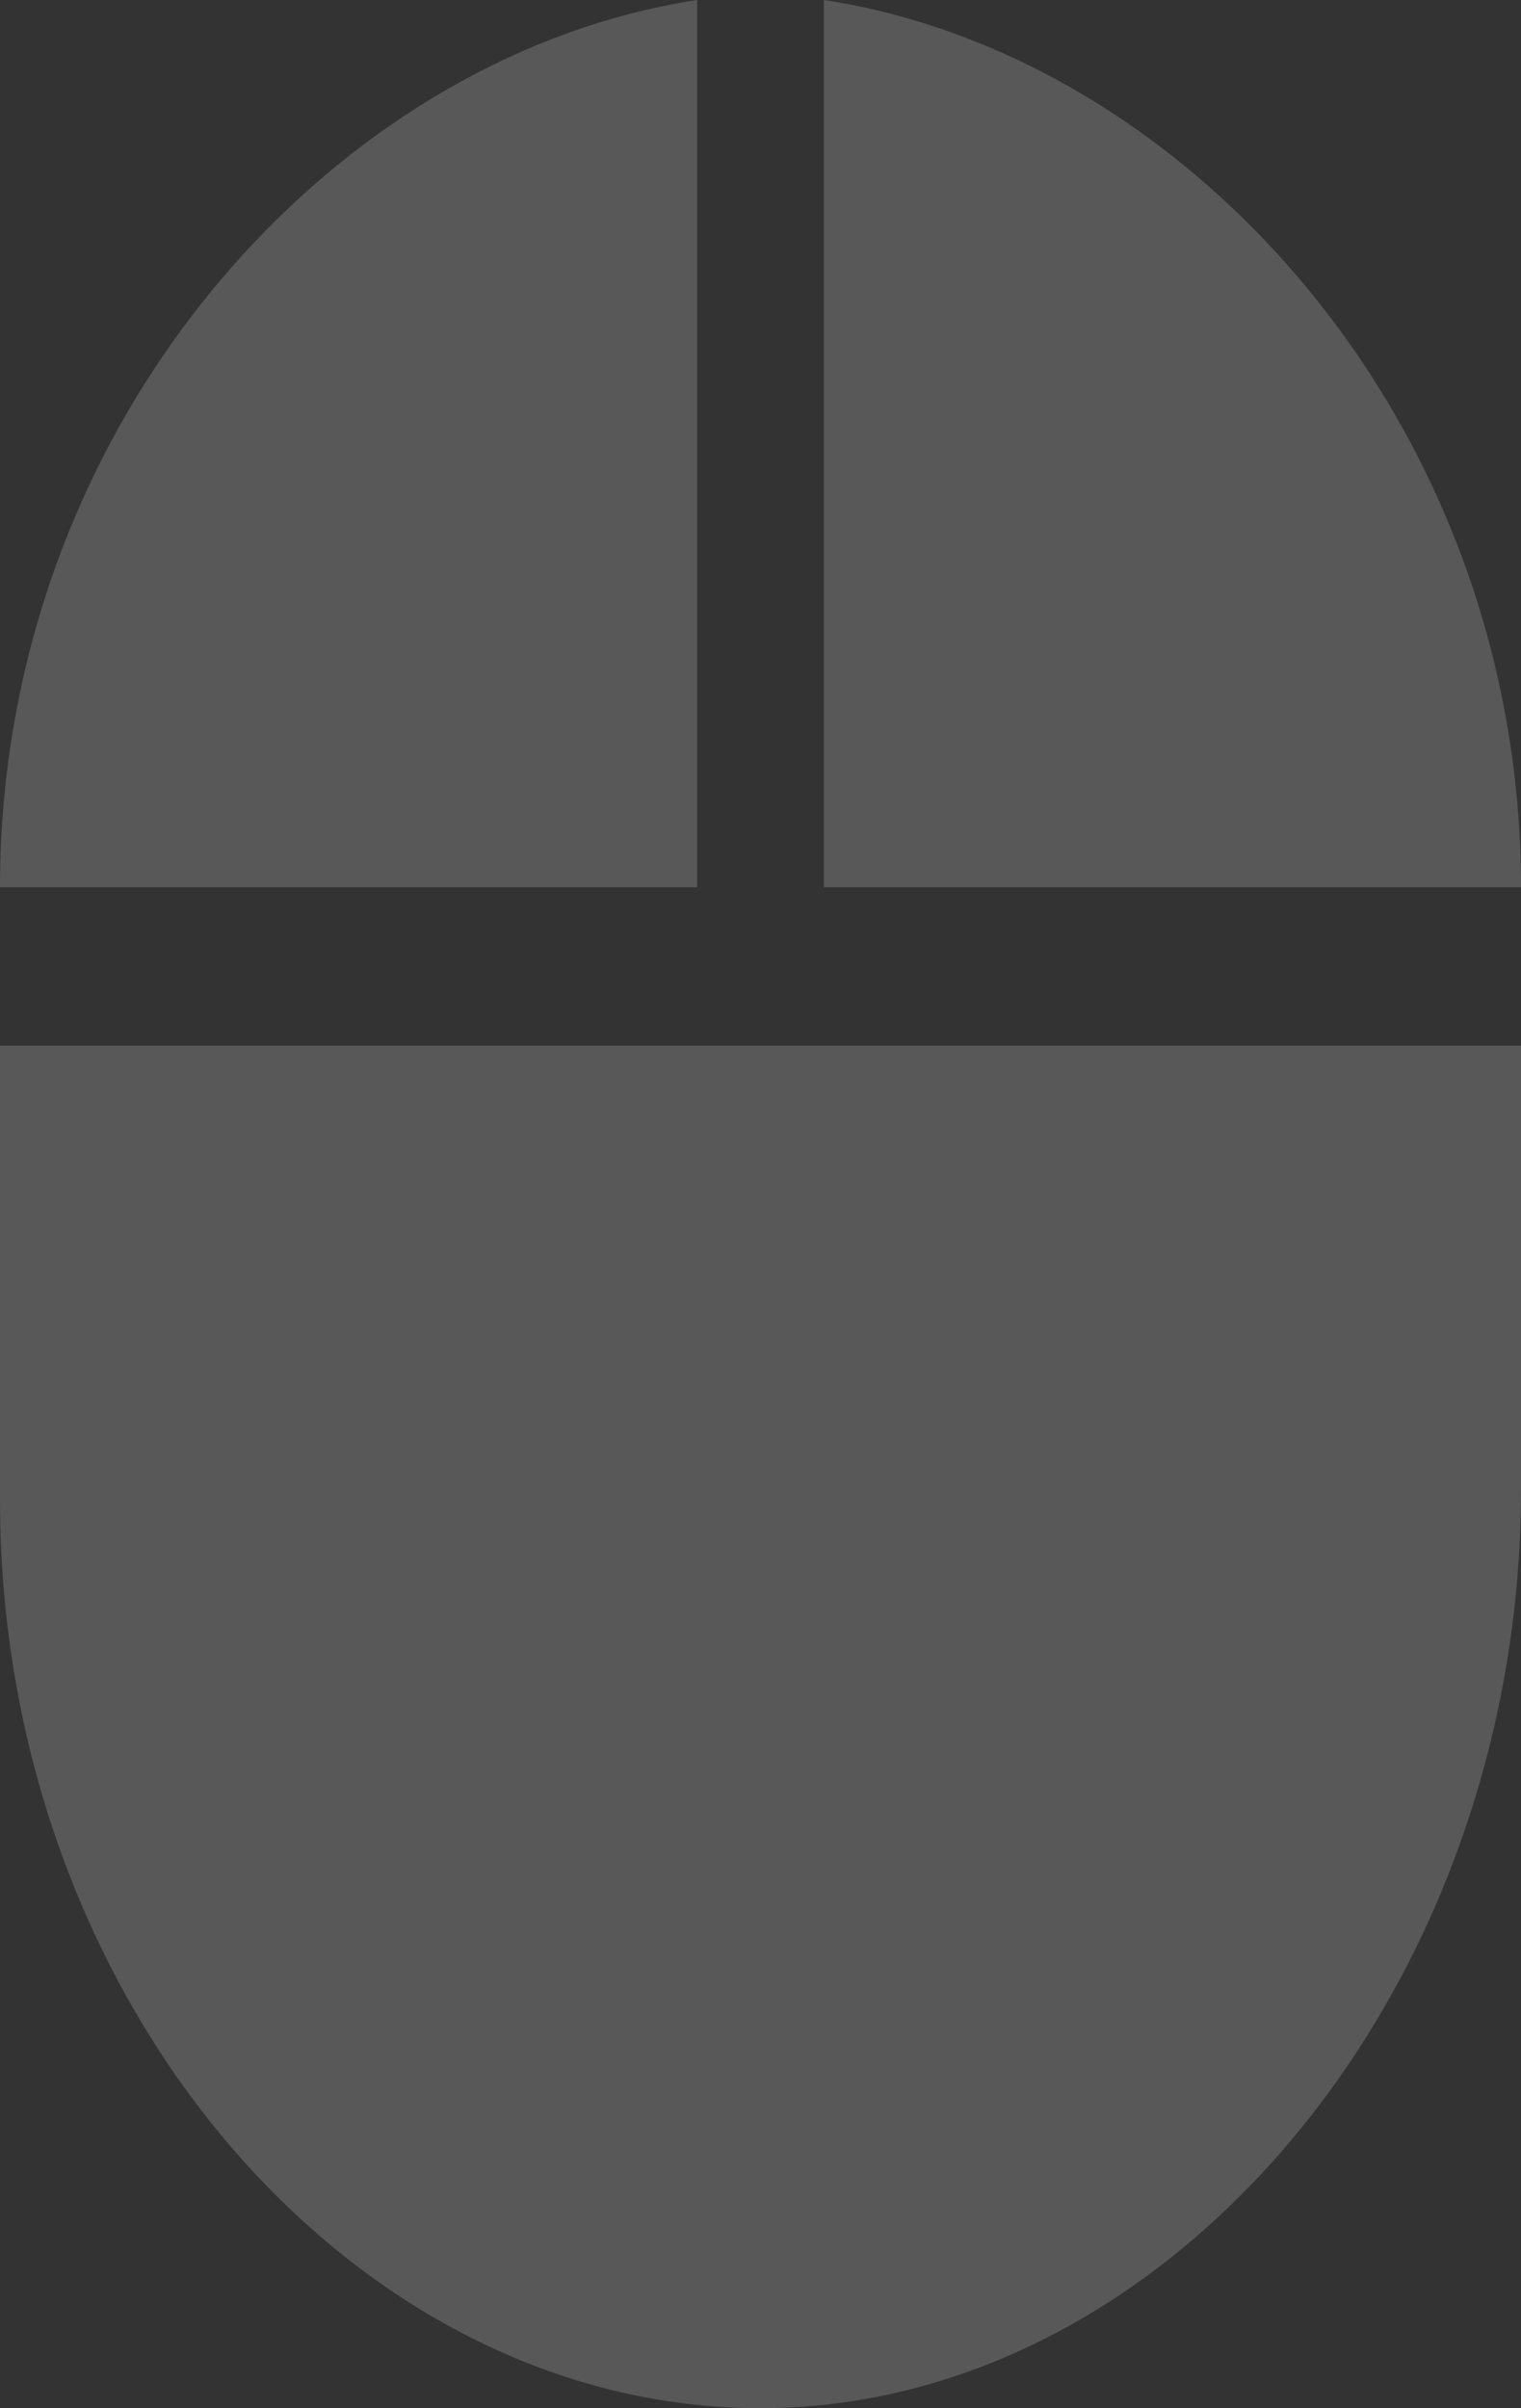 <svg width="24" height="38" viewBox="0 0 24 38" fill="none" xmlns="http://www.w3.org/2000/svg">
<rect x="0" y="0" width="24" height="38" fill="#333333" stroke="none"/>
<path d="M13 0V6V14H24C24 6.69 18.76 0.878 13 0ZM0 23.667C0 31.586 5.554 38 12 38C18.446 38 24 31.419 24 23.5V16.5H0V23.667ZM11 0C5.24 0.878 0 6.69 0 14H11V0Z" fill="#EFEFEF" fill-opacity="0.2"/>
</svg>
